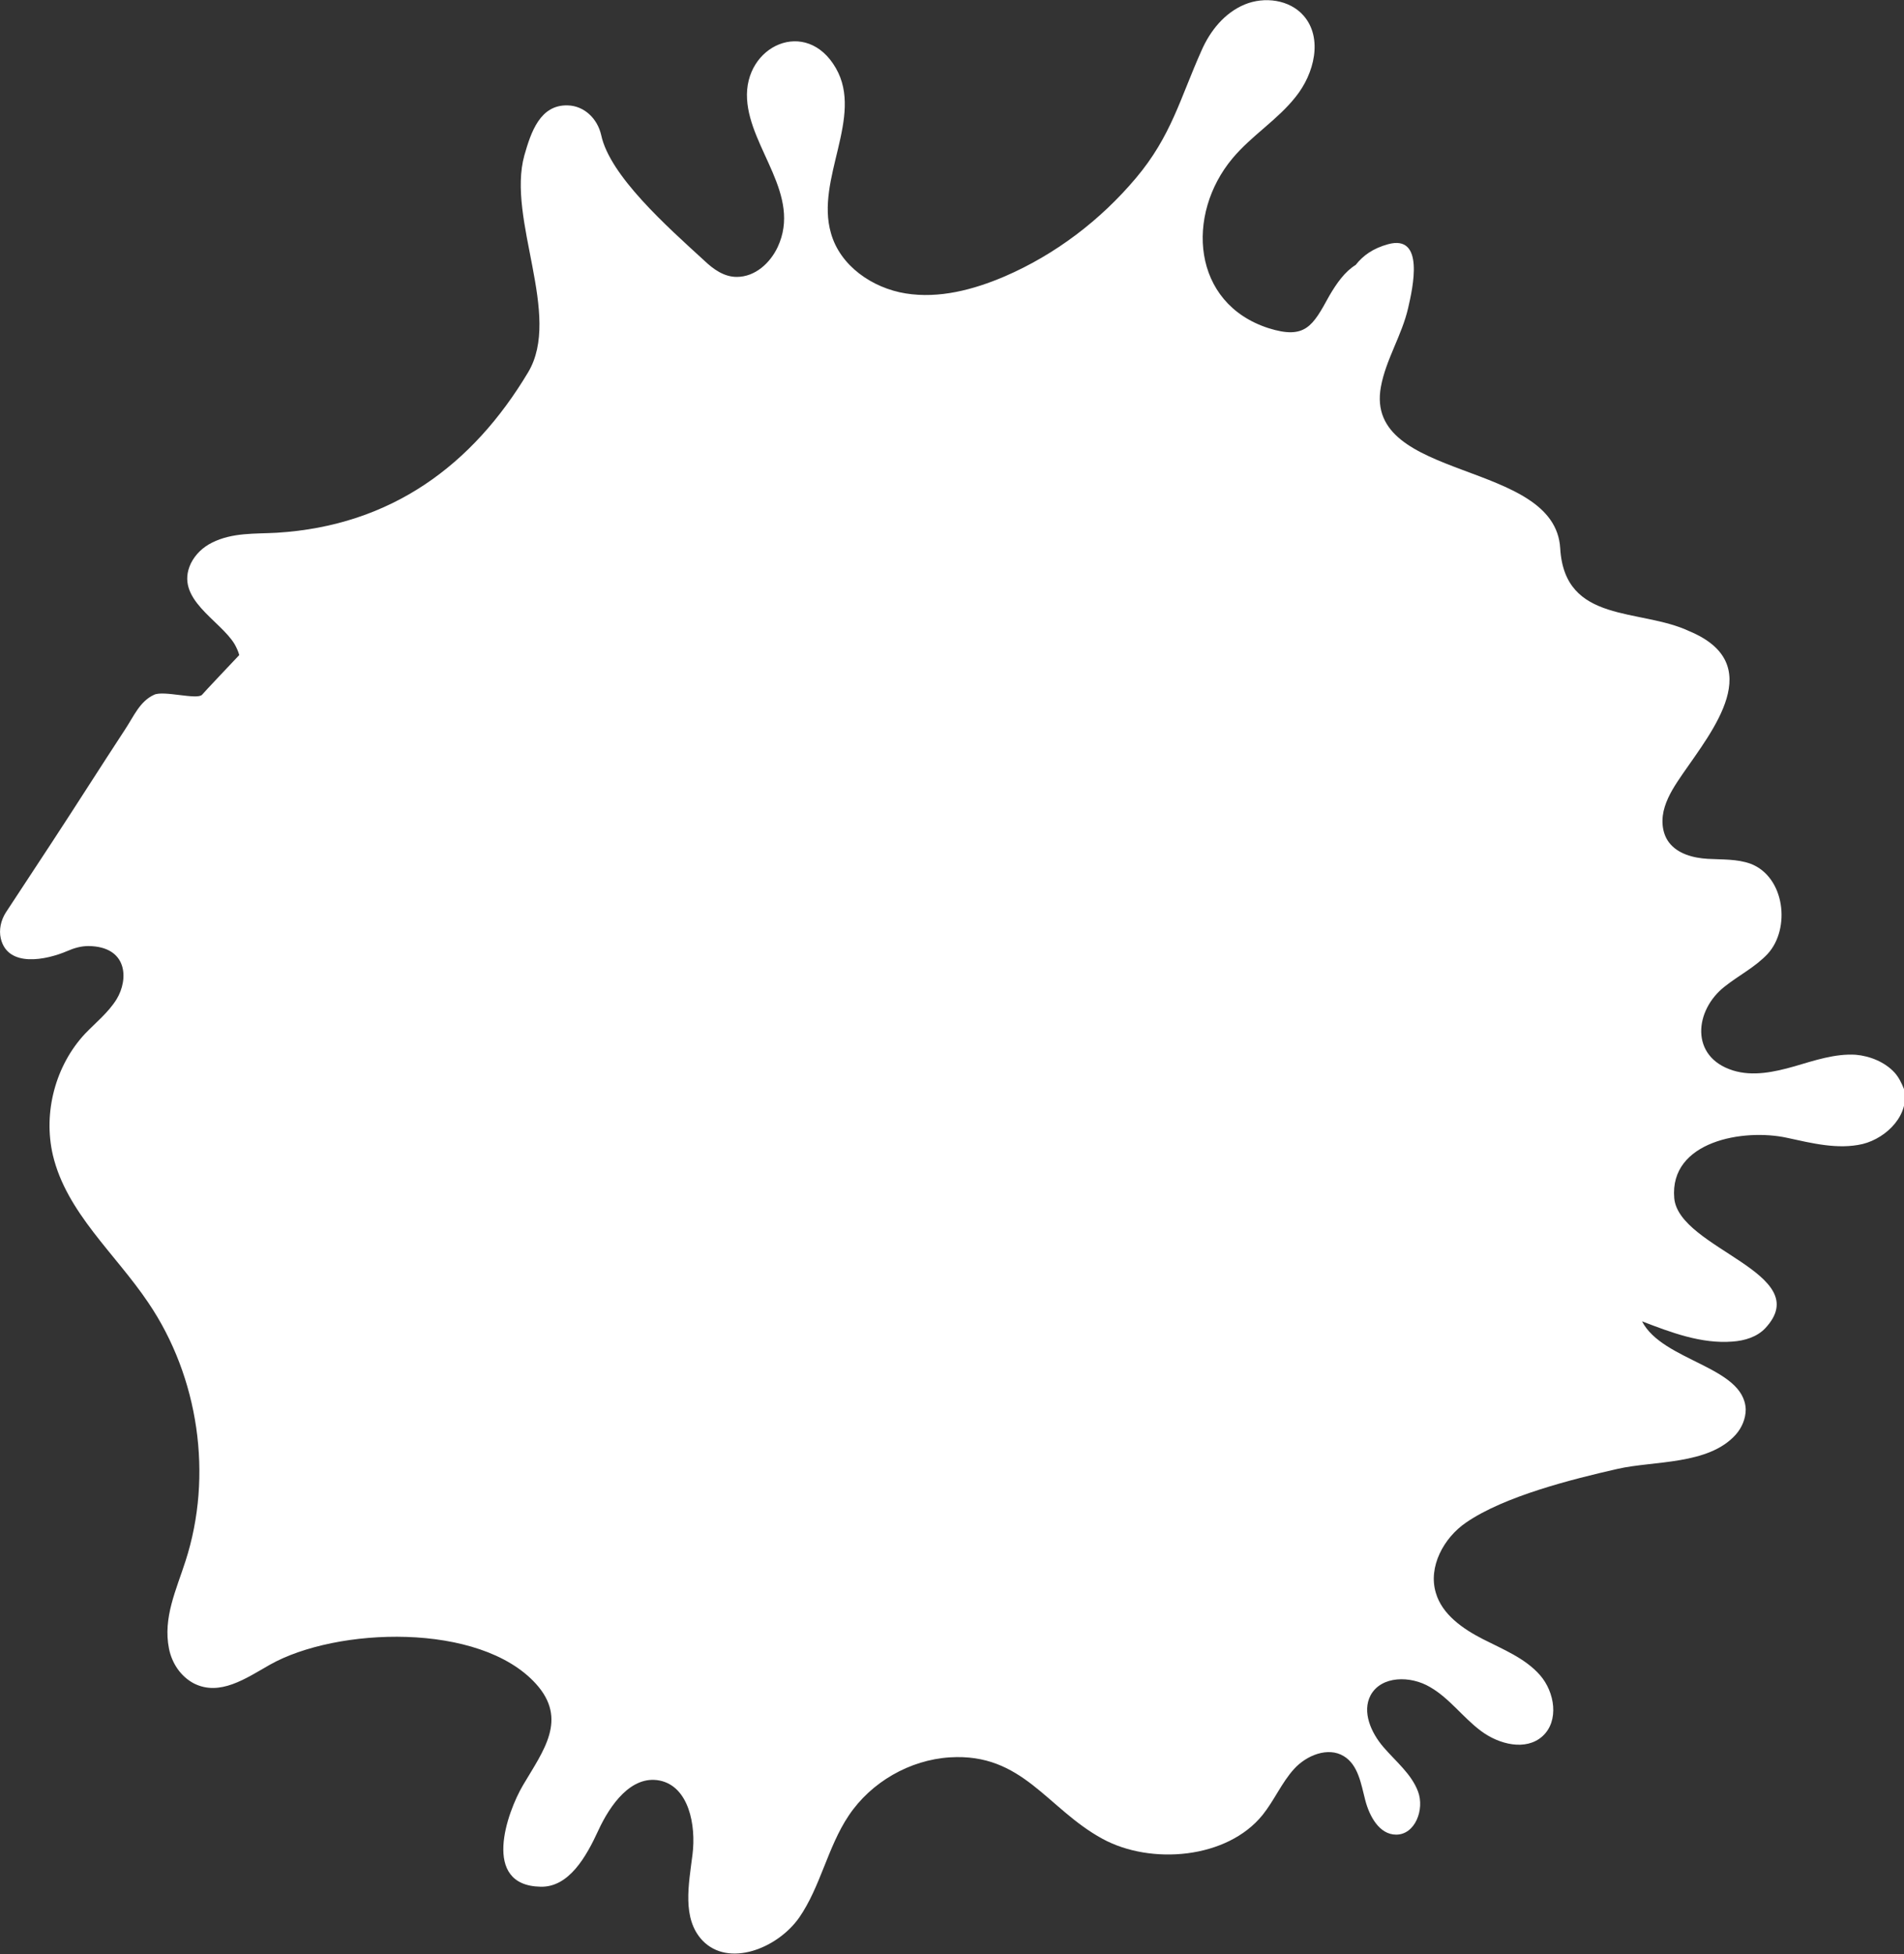 <?xml version="1.0" encoding="utf-8"?>
<!-- Generator: Adobe Illustrator 23.0.1, SVG Export Plug-In . SVG Version: 6.00 Build 0)  -->
<svg version="1.1" id="Layer_1" xmlns="http://www.w3.org/2000/svg" xmlns:xlink="http://www.w3.org/1999/xlink" x="0px" y="0px"
	 viewBox="0 0 460.8 472.8" style="enable-background:new 0 0 460.8 472.8;" xml:space="preserve">
	 <rect x="0" y="0" width="460.8" height="472.8" fill="#333333" stroke="none"/>
	 <defs><style>.f{fill:#ffffff;}</style></defs>
<path class='f' d="M458.5,259.5c-2.3-2.5-5.9-4-9.4-4.3c-5-0.3-10,1.4-14.8,2.8c-4.9,1.4-10.1,2.5-14.9,1c-10.5-3.3-9.3-14.6-2-20.3
	c3.4-2.7,7.4-4.7,10.4-7.9c5.6-6.1,4.2-18.6-4.1-21.8c-3.3-1.2-6.9-1-10.4-1.2s-7.3-1.2-9.4-4c-1.8-2.4-1.9-5.8-1-8.6
	c0.9-2.9,2.6-5.4,4.3-7.9c7.3-10.6,20.6-26.7,1.6-34.6c-11.9-5.6-30.1-1.7-31.2-20c-1.2-21.6-47.6-16.1-43.4-39.1
	c1.2-6.6,5.1-12.5,6.6-19.1c1.1-4.8,4.1-17.9-4.9-15.4c-3.6,1-6,2.7-7.8,5c-2.6,1.6-4.6,4.4-6.4,7.5c-4,7.3-5.8,10.6-14.7,7.8
	c-18.6-6-20.1-27.5-8.7-41.1c4.6-5.5,10.9-9.3,15.3-14.9c4.5-5.6,6.6-14.2,1.9-19.6c-3.4-3.9-9.5-4.7-14.3-2.7
	c-4.8,2-8.3,6.3-10.4,11.1c-5.2,11.6-7.3,20.7-15.9,30.9c-8.6,10.2-19.5,18.5-31.8,23.8c-7.5,3.2-15.8,5.4-23.9,4.1
	s-15.9-6.7-18.1-14.6c-3.8-13.1,8-28.1,1.2-39.9c-7.1-12.4-22.3-5.5-21.5,7.5c0.7,12,13.3,23.2,7.4,35.8c-1.8,3.8-5.4,7.2-9.9,7.2
	c-3.1,0-5.7-1.9-7.8-3.9c-9.2-8.4-22.9-20.6-25-30.4c-0.9-4-4.1-7.1-8.1-7.2c-6.7-0.2-8.9,6.5-10.5,12.1
	c-4.3,15.5,9.2,38.7,0.9,52.5c-13.4,22.4-33.1,37.1-60.8,38.8c-5.3,0.3-10.7-0.1-15.7,2.4c-2.2,1.1-4,2.8-5.1,5
	c-4.1,8.6,7.1,13.7,10.6,19.6c0.5,0.9,0.9,1.8,1.1,2.6c0,0-9,9.5-9,9.6c-1.2,1.3-9.3-1.1-11.6,0c-3.5,1.6-4.9,5.2-7.1,8.5
	c-5.9,9-11.6,18-17.5,27L1.4,220.8c-1.2,1.9-1.7,4.2-1.2,6.3c1.7,7.1,11,5.2,16.1,3c1.6-0.7,3.3-1.2,5.1-1.2c9.5,0.1,9.8,8,6.8,12.9
	c-2,3.2-5,5.6-7.6,8.3c-7.2,7.7-10.2,19.1-7.8,29.4c3.3,13.9,15.1,23.8,23.1,35.7c12.2,18,15.7,41.8,9,62.5
	c-2.2,6.9-5.5,13.7-4,21.2c0.7,3.5,2.8,6.7,6,8.4c6.3,3.2,12.6-1.2,18.4-4.5c16.1-9.1,50.8-10.4,64.4,4.6c7.8,8.6,1.8,16.2-3.1,24.5
	c-3.9,6.6-10.2,24.3,4.2,24.6c6.9,0.2,11.1-7.3,14-13.6c2.9-6.3,8-13.4,14.8-12.1c7.1,1.4,8.9,10.8,8,17.9
	c-0.9,7.2-2.6,15.5,2.4,20.8c6.3,6.6,18.1,2,23.4-5.5c5.2-7.5,6.9-17.1,12-24.7c5.4-8.1,14.8-13.5,24.5-14.1
	c17.6-1.1,23.5,12.4,36.9,19.7c11.7,6.4,30.2,4.9,38.8-5.8c2.8-3.5,4.6-7.8,7.6-11.1c3-3.3,8.2-5.4,12-3.1c3.5,2.1,4.2,6.7,5.2,10.6
	s3.4,8.4,7.5,8.4c4.6,0,6.9-6.1,5.3-10.4c-1.6-4.3-5.4-7.3-8.4-10.8c-3-3.5-5.2-8.5-3.1-12.5c2.6-4.8,9.7-4.8,14.4-2
	c4.7,2.7,7.9,7.3,12.3,10.6s10.9,4.9,14.9,1.3c4.1-3.7,3-10.7-0.6-14.8c-3.6-4.1-8.9-6.2-13.8-8.7s-9.9-6-11.4-11.2
	c-1.9-6.3,1.9-13.3,7.3-17c9.3-6.4,25.7-10.5,36.7-13c8.8-2,22-0.9,28.6-8.3c1.5-1.7,2.4-3.9,2.4-6.1c-0.4-10.4-20.1-11.6-25.1-21.3
	c7,2.7,14.4,5.5,21.9,4.9c2.9-0.2,5.9-1.1,7.9-3.2c12.5-13.3-20.9-19.2-22-31.5c-1.2-13.8,16.8-16.9,27.3-14.6
	c6,1.3,12.3,2.9,18.3,1.5c6-1.5,11.5-7.3,10-13.3C460.2,262,459.5,260.6,458.5,259.5z"/>
</svg>
